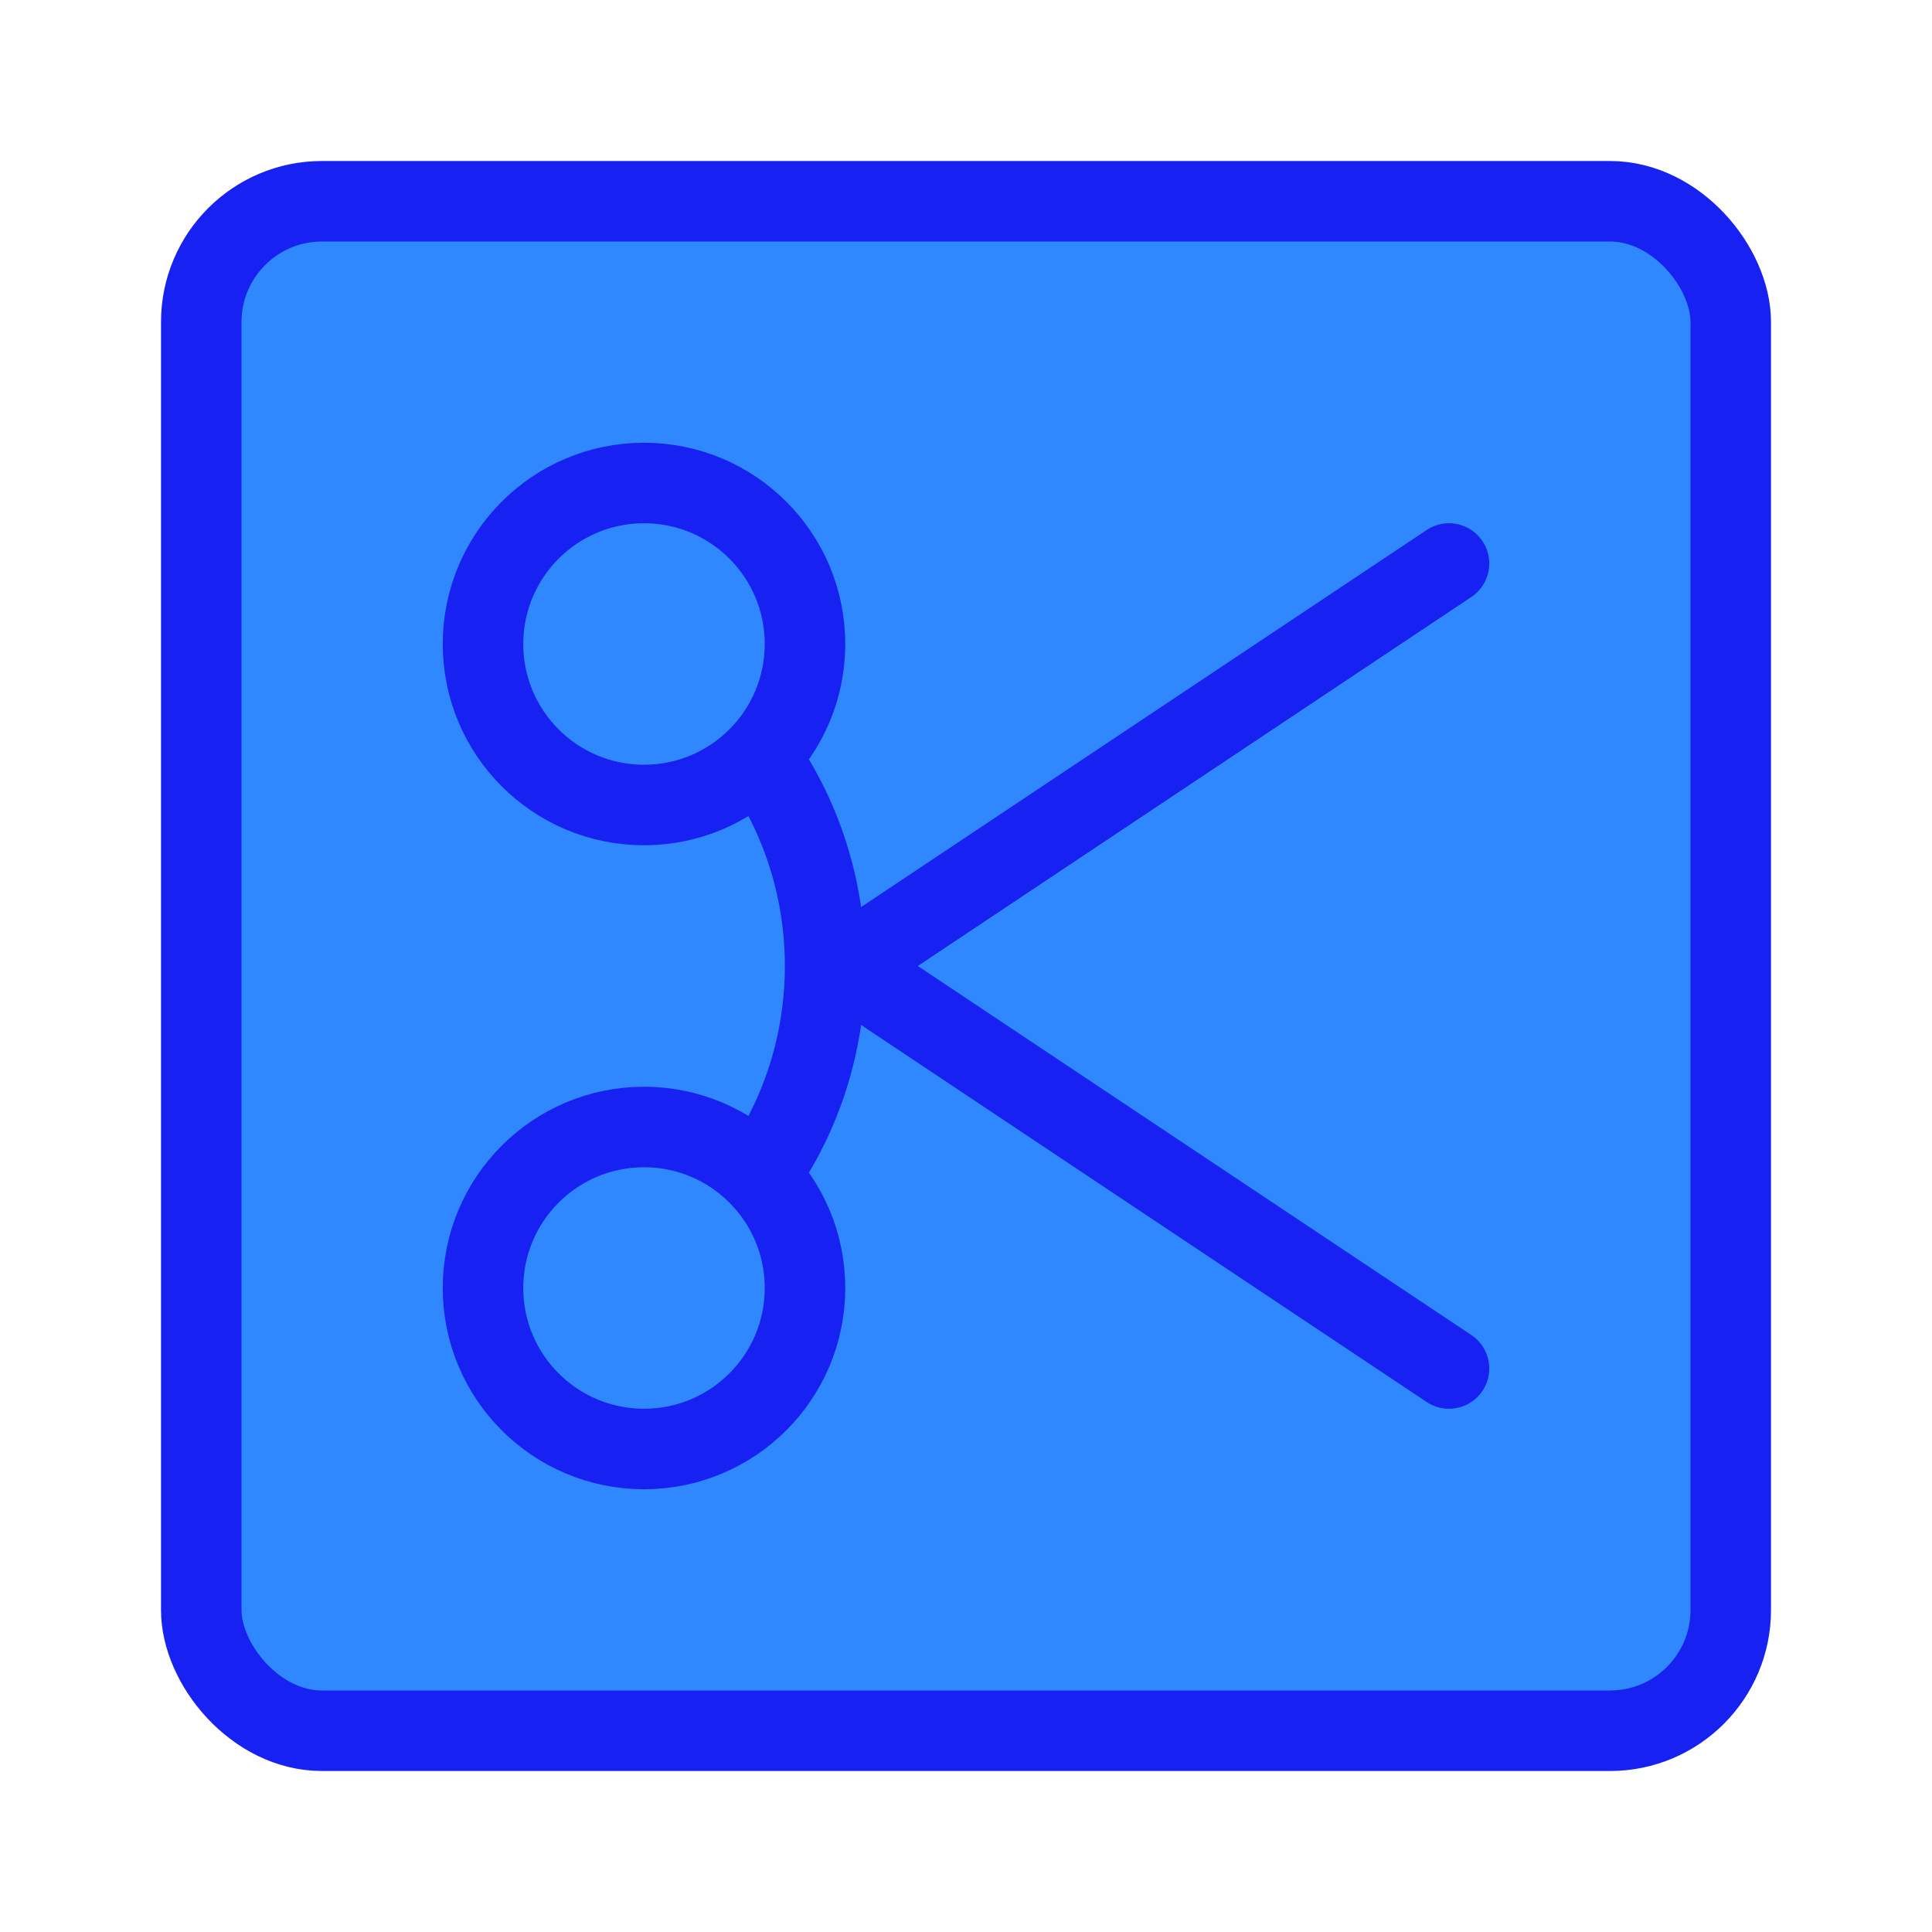 <?xml version="1.0" encoding="UTF-8"?><svg width="24" height="24" viewBox="0 0 48 48" fill="none" xmlns="http://www.w3.org/2000/svg"><rect x="5" y="5" width="38" height="38" rx="3" fill="#2F88FF" stroke="#1721F1" stroke-width="2" stroke-linecap="round" stroke-linejoin="round"/><path d="M19 19C21 22 21 26 19 29" stroke="#1721F1" stroke-width="2" stroke-linecap="round" stroke-linejoin="round"/><path d="M36 14L21 24L36 34" stroke="#1721F1" stroke-width="2" stroke-linecap="round" stroke-linejoin="round"/><circle cx="16" cy="16" r="4" stroke="#1721F1" stroke-width="2" stroke-linecap="round" stroke-linejoin="round"/><circle cx="16" cy="32" r="4" stroke="#1721F1" stroke-width="2" stroke-linecap="round" stroke-linejoin="round"/></svg>
